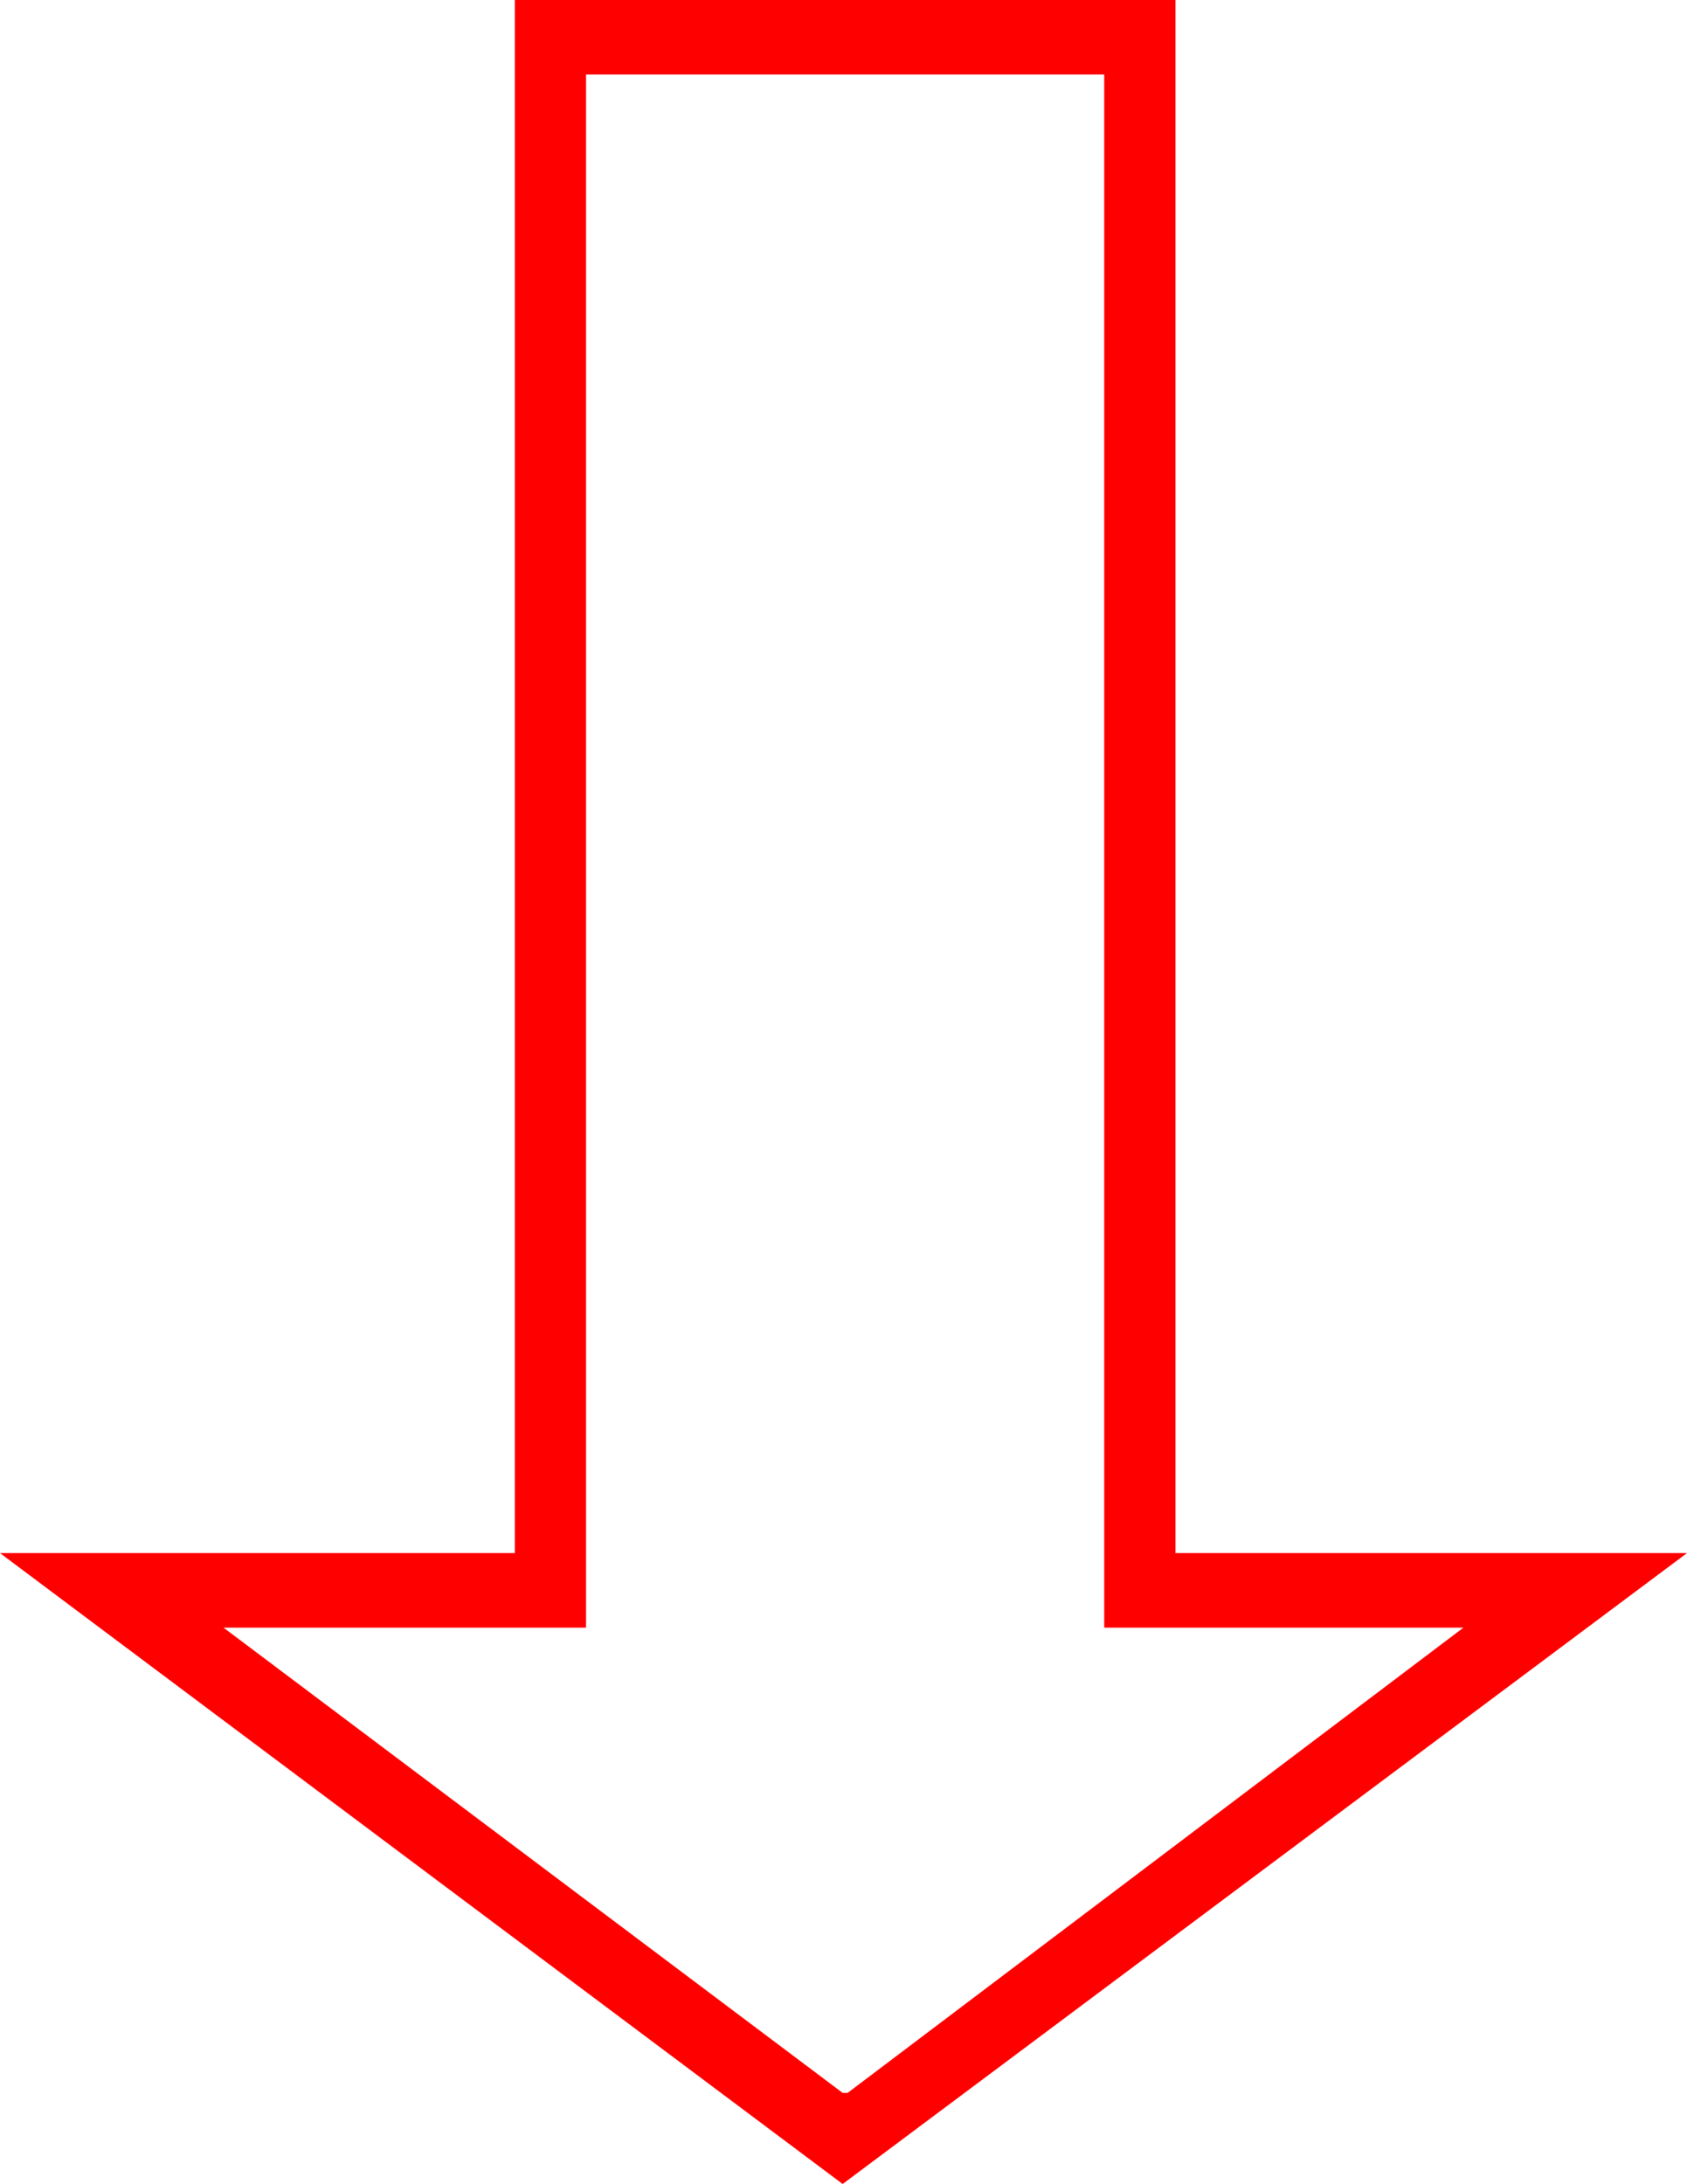 <?xml version="1.0" encoding="utf-8"?>
<!DOCTYPE svg PUBLIC "-//W3C//DTD SVG 1.1//EN" "http://www.w3.org/Graphics/SVG/1.1/DTD/svg11.dtd">
<svg width="29.854" height="38.643" xmlns="http://www.w3.org/2000/svg" xmlns:xlink="http://www.w3.org/1999/xlink" xmlns:xml="http://www.w3.org/XML/1998/namespace" version="1.1">
  <g>
    <g>
      <path style="fill:#FF0000;fill-opacity:1" d="M10.371,1.318L10.371,28.799 3.955,28.799 14.912,37.031 15,37.031 25.898,28.799 19.541,28.799 19.541,1.318 10.371,1.318z M9.111,0L20.801,0 20.801,27.48 29.854,27.48 14.912,38.643 0,27.48 9.111,27.48 9.111,0z" />
    </g>
  </g>
</svg>